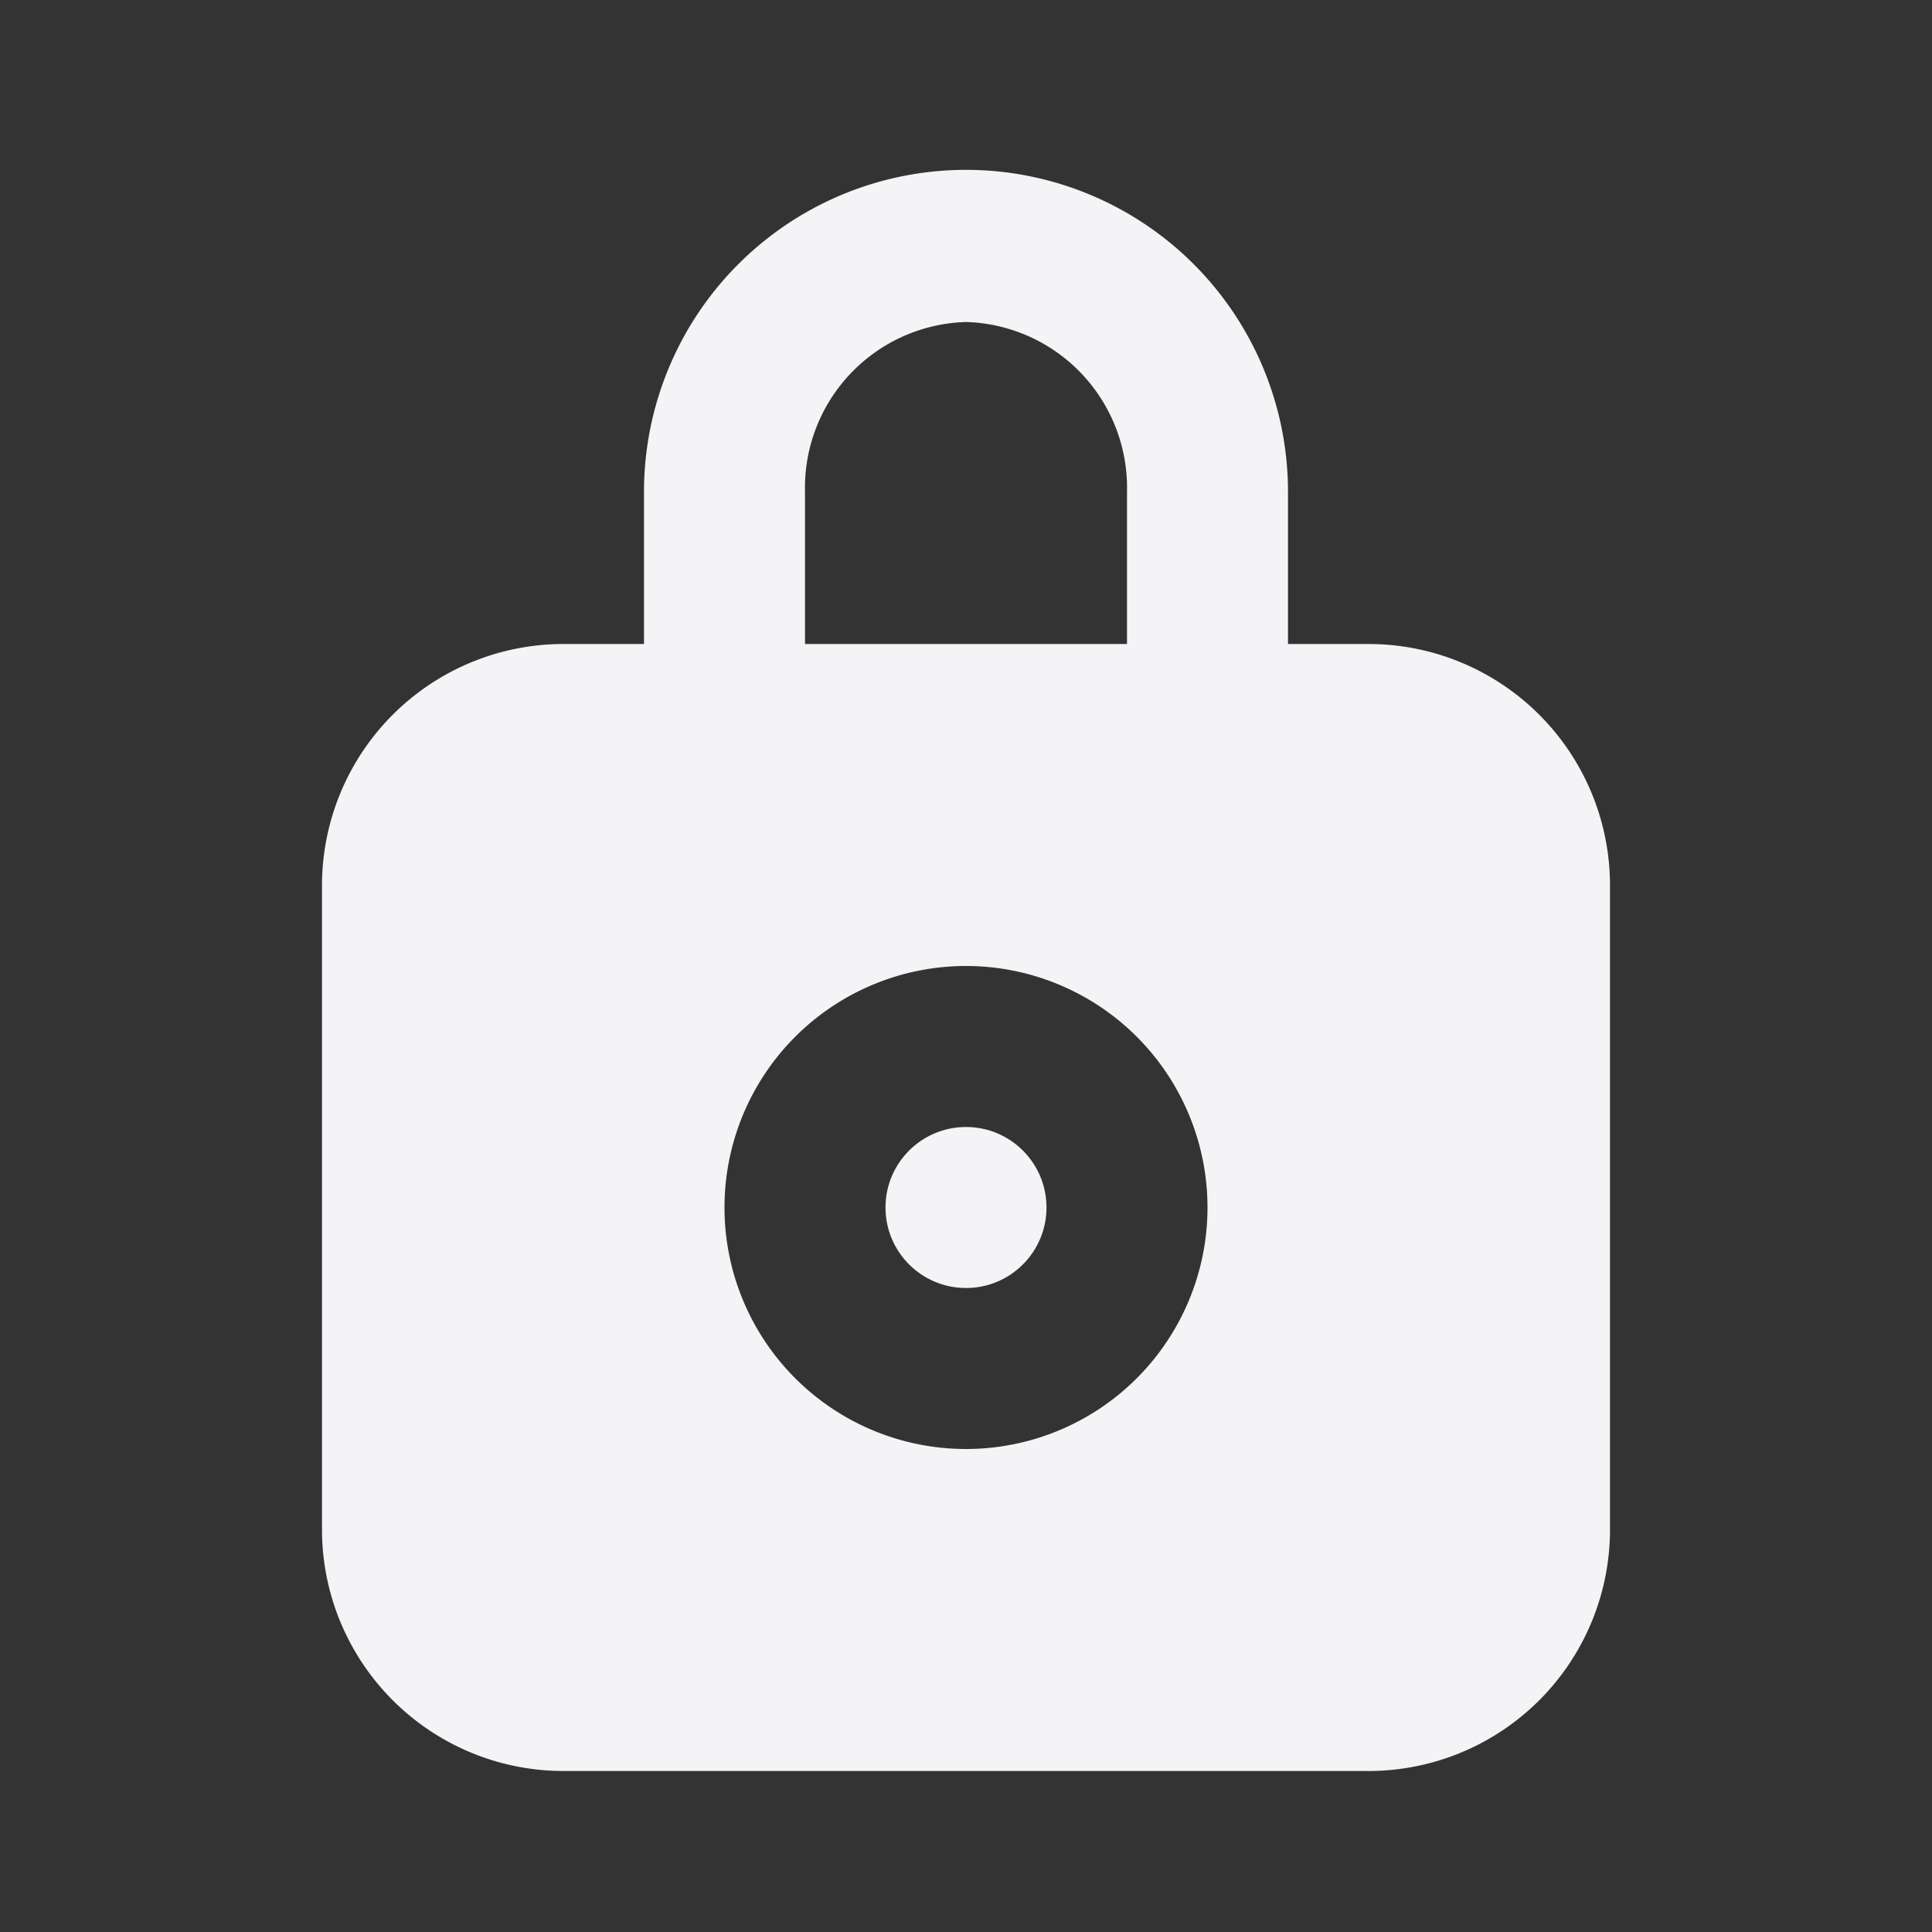 <svg xmlns="http://www.w3.org/2000/svg" viewBox="0 0 24 24"><rect x="0" y="0" width="24" height="24" fill="#333333" stroke="none"/><defs><style>.cls-1{fill:#17191e;opacity:0;}.cls-2{fill:#f4f4f7;}</style></defs><title>lock</title><g id="Layer_2" data-name="Layer 2"><g id="lock"><g id="lock-2" data-name="lock"><rect class="cls-1" width="24" height="24"/><circle class="cls-2" cx="12" cy="15" r="1"/><path class="cls-2" d="M17,8H16V6.11a4,4,0,1,0-8,0V8H7a3,3,0,0,0-3,3v8a3,3,0,0,0,3,3H17a3,3,0,0,0,3-3V11A3,3,0,0,0,17,8ZM10,6.11A2.06,2.06,0,0,1,12,4a2.06,2.06,0,0,1,2,2.11V8H10ZM12,18a3,3,0,1,1,3-3A3,3,0,0,1,12,18Z"/></g></g></g></svg>
